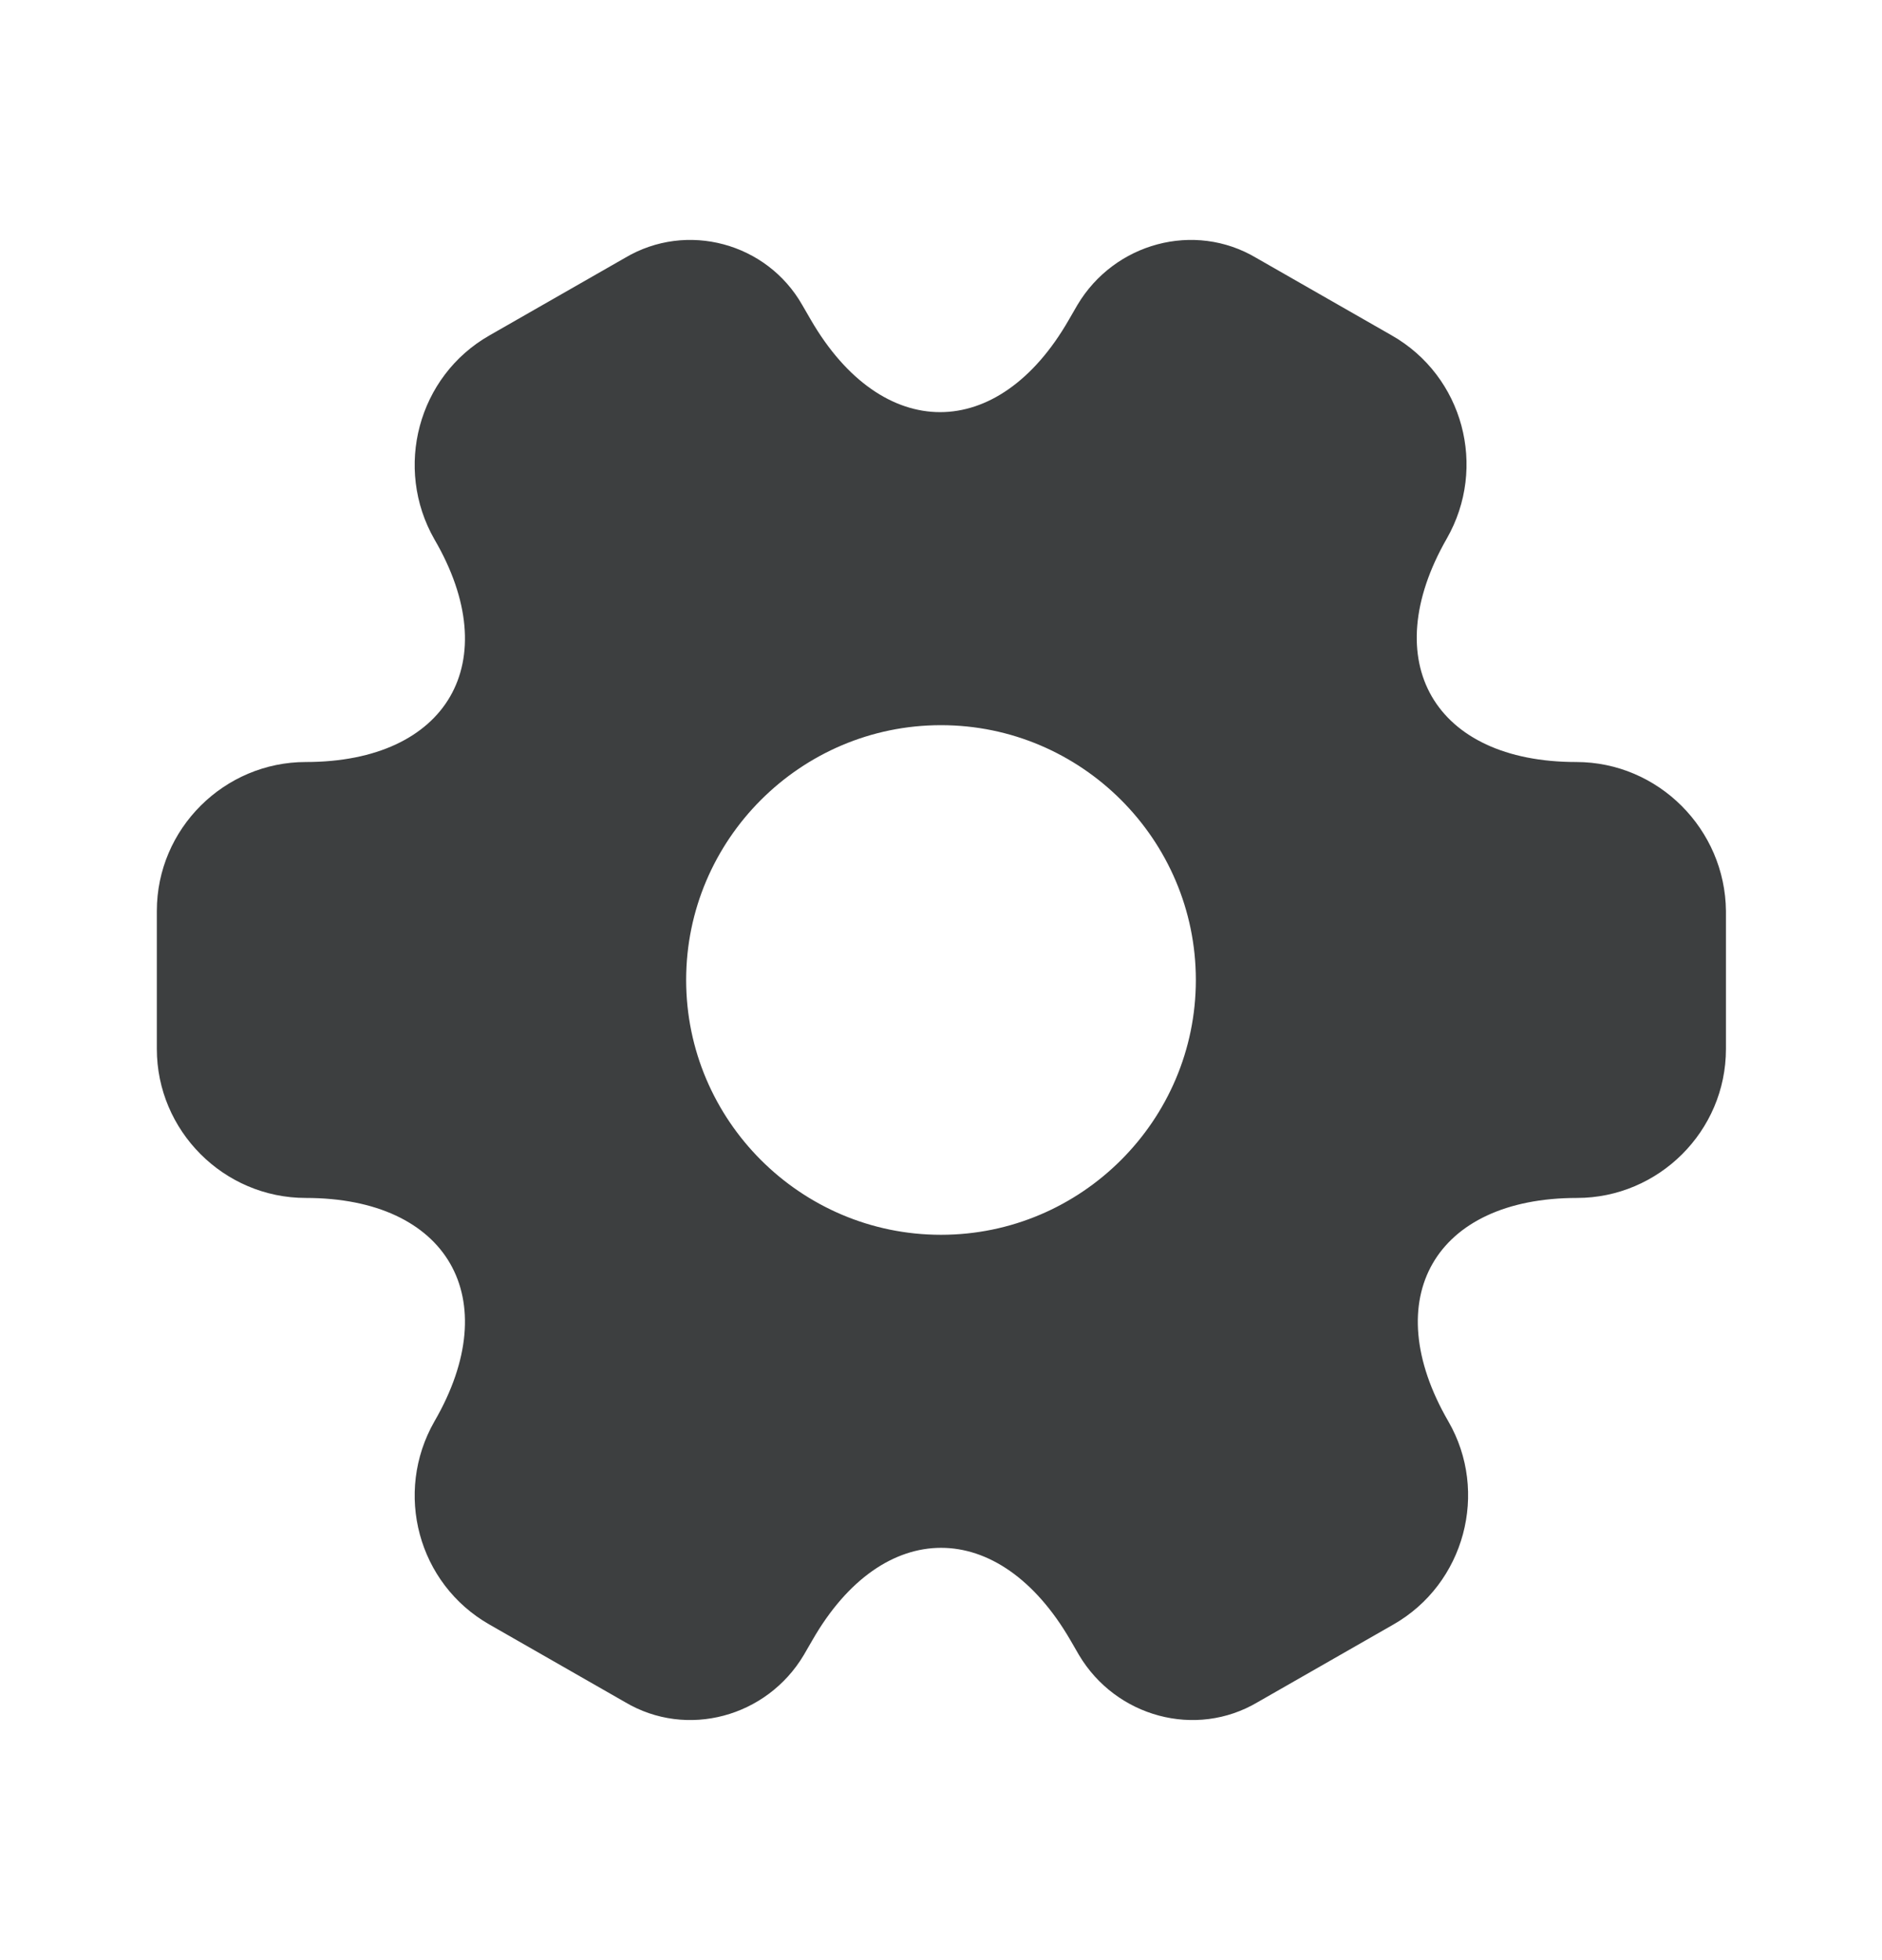 <svg width="24" height="25" viewBox="0 0 24 25" fill="none" xmlns="http://www.w3.org/2000/svg">
<path d="M20.1 9.719C18.29 9.719 17.55 8.439 18.45 6.869C18.97 5.959 18.66 4.799 17.75 4.279L16.02 3.289C15.23 2.819 14.21 3.099 13.74 3.889L13.63 4.079C12.73 5.649 11.25 5.649 10.34 4.079L10.23 3.889C9.78 3.099 8.76 2.819 7.97 3.289L6.24 4.279C5.33 4.799 5.02 5.969 5.54 6.879C6.45 8.439 5.71 9.719 3.9 9.719C2.86 9.719 2 10.569 2 11.619V13.379C2 14.419 2.85 15.279 3.9 15.279C5.71 15.279 6.45 16.559 5.54 18.129C5.02 19.039 5.33 20.199 6.24 20.719L7.97 21.709C8.76 22.179 9.78 21.899 10.25 21.109L10.36 20.919C11.26 19.349 12.74 19.349 13.65 20.919L13.76 21.109C14.23 21.899 15.25 22.179 16.04 21.709L17.77 20.719C18.68 20.199 18.99 19.029 18.47 18.129C17.56 16.559 18.3 15.279 20.11 15.279C21.15 15.279 22.01 14.429 22.01 13.379V11.619C22 10.579 21.15 9.719 20.1 9.719ZM12 15.749C10.21 15.749 8.75 14.289 8.75 12.499C8.75 10.709 10.21 9.249 12 9.249C13.79 9.249 15.25 10.709 15.25 12.499C15.25 14.289 13.79 15.749 12 15.749Z" fill="#3D3F40"/>
</svg>
